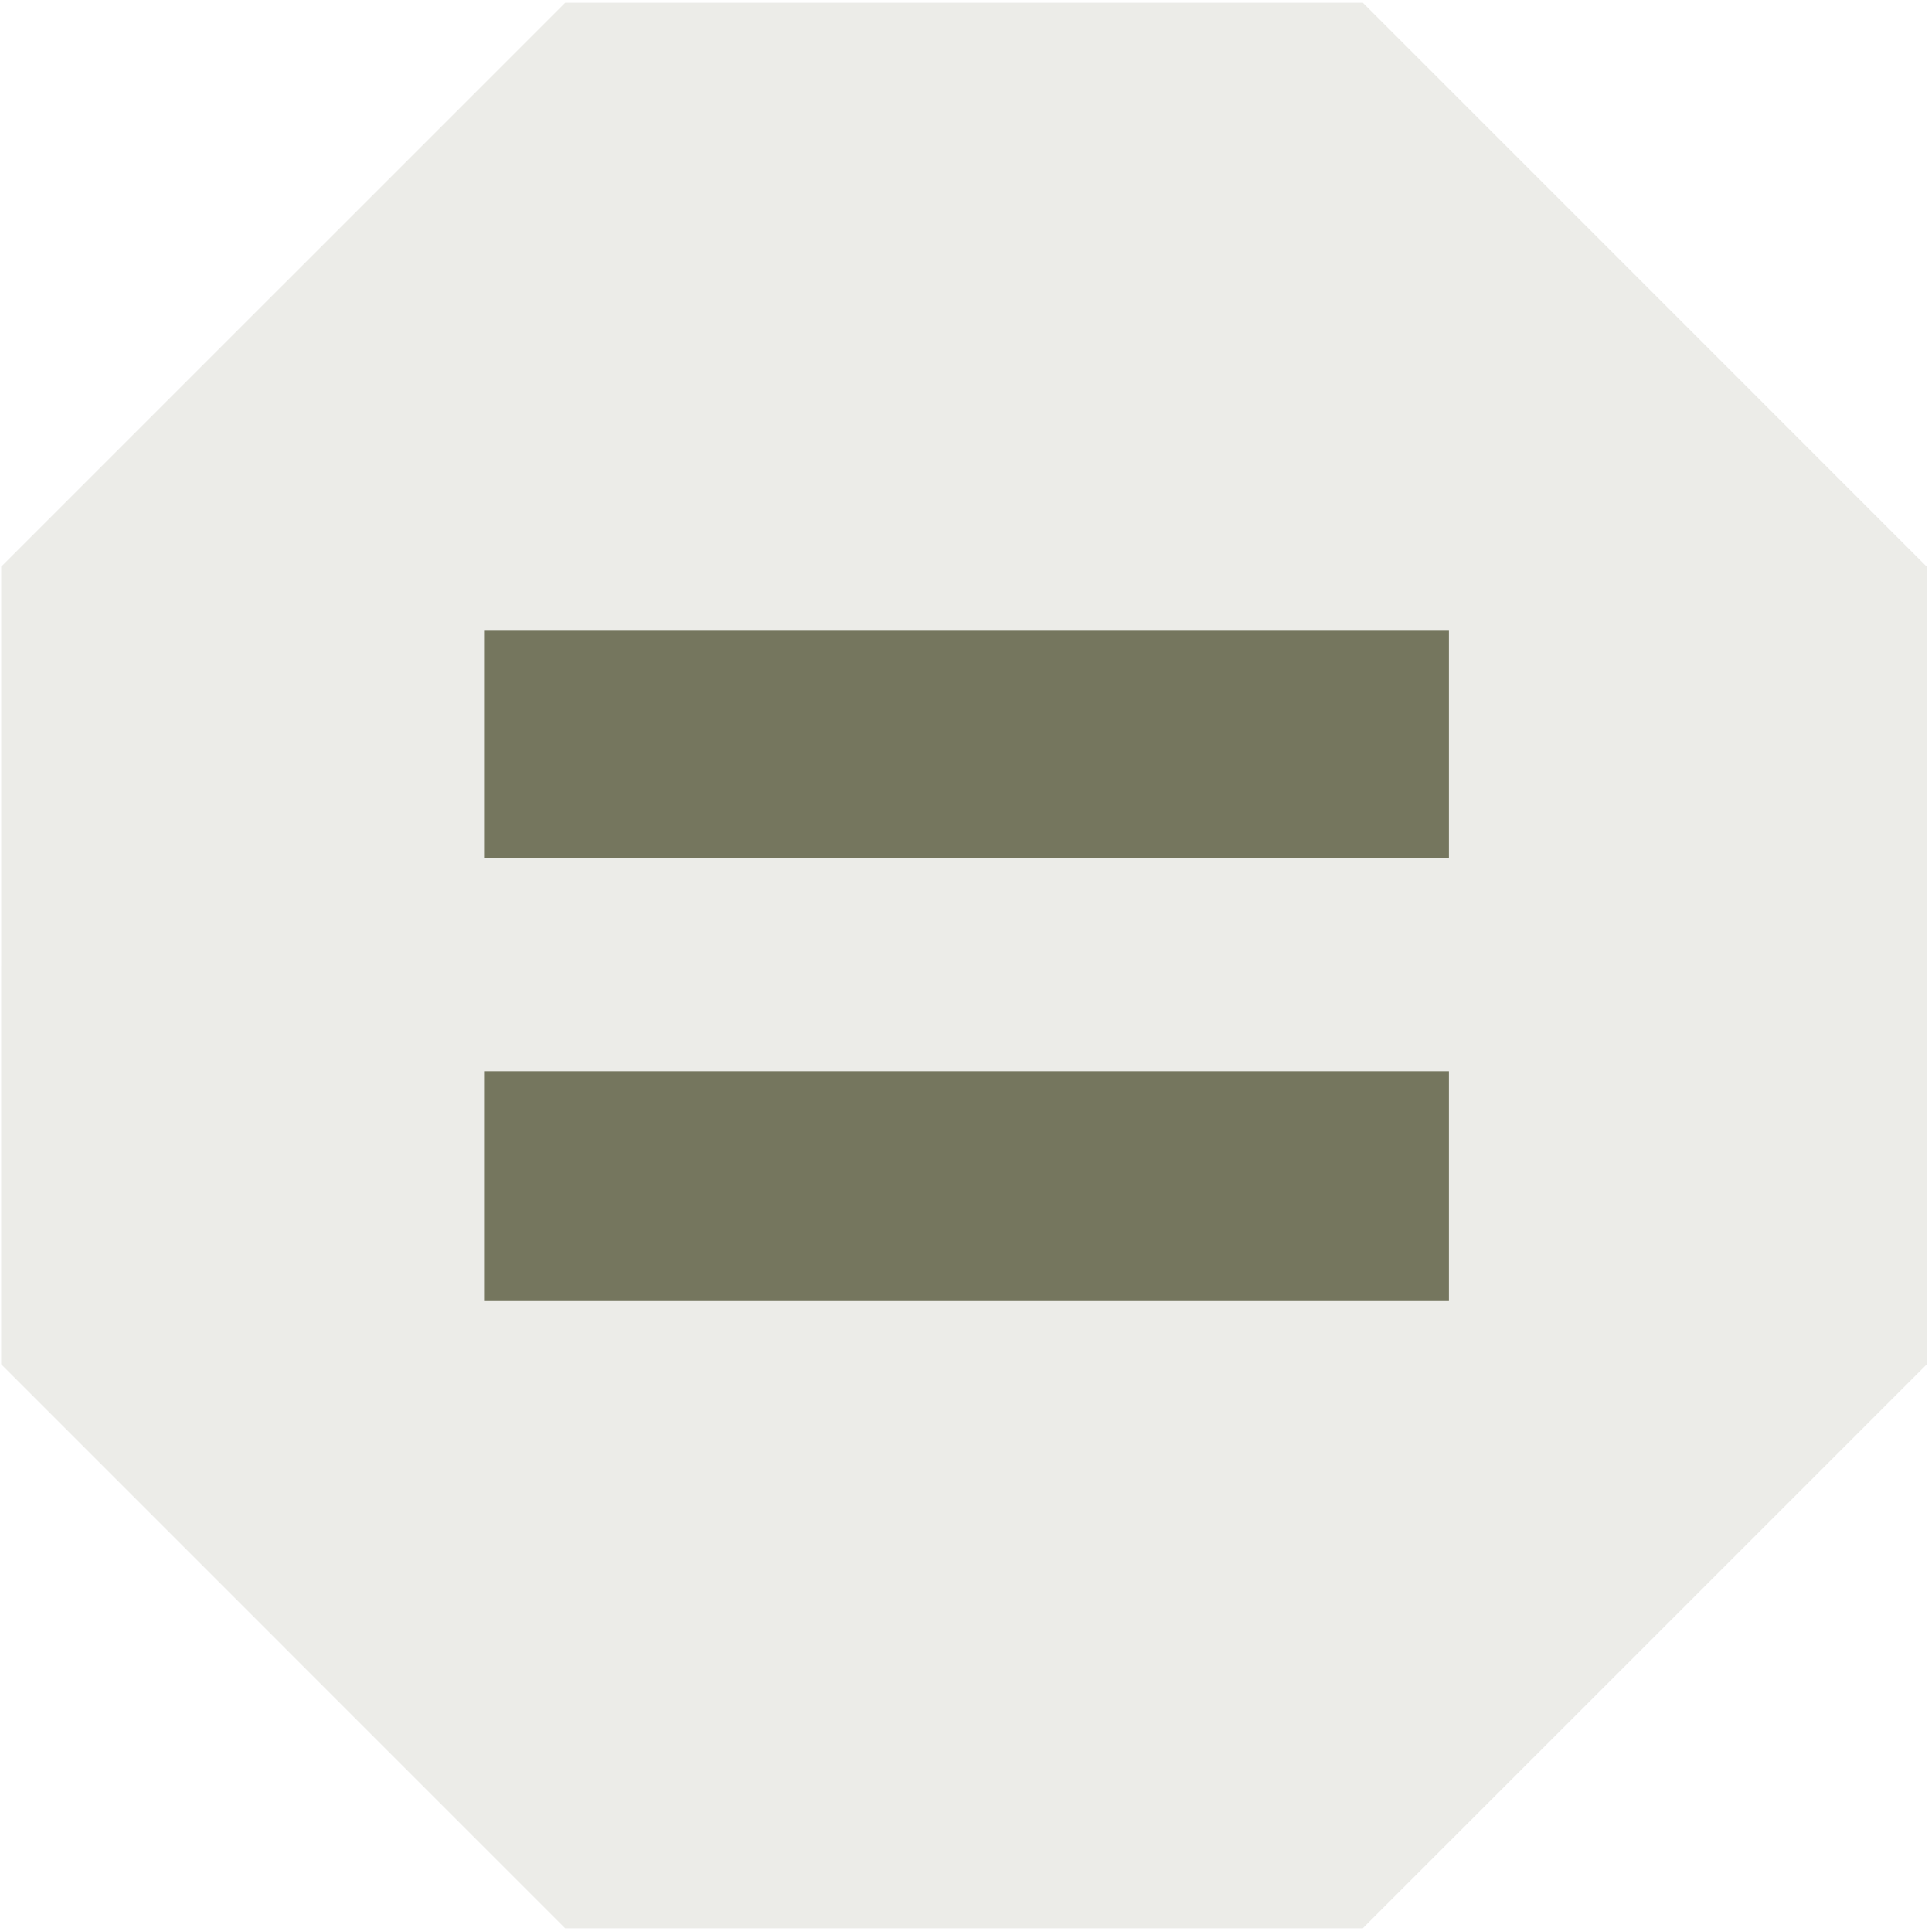 <?xml version="1.0" encoding="UTF-8" standalone="no"?>
<!-- Created with Inkscape (http://www.inkscape.org/) -->

<svg
   xmlns:dc="http://purl.org/dc/elements/1.1/"
   xmlns:cc="http://creativecommons.org/ns#"
   xmlns:rdf="http://www.w3.org/1999/02/22-rdf-syntax-ns#"
   xmlns:svg="http://www.w3.org/2000/svg"
   xmlns="http://www.w3.org/2000/svg"
   xmlns:sodipodi="http://sodipodi.sourceforge.net/DTD/sodipodi-0.dtd"
   xmlns:inkscape="http://www.inkscape.org/namespaces/inkscape"
   width="284.142"
   height="284.041"
   id="svg3867"
   version="1.1"
   inkscape:version="0.48.5 r10040"
   sodipodi:docname="symb_neu.svg"
   inkscape:export-filename="/media/workcard/workstickdir/projekte/sober/deployment/django-sober/sober/static/sober/img/favicon1.png"
   inkscape:export-xdpi="12.167273"
   inkscape:export-ydpi="12.167273"
   viewBox="0 0 266.383 266.288">
  <defs
     id="defs3869" />
  <sodipodi:namedview
     id="base"
     pagecolor="#ffffff"
     bordercolor="#666666"
     borderopacity="1.0"
     inkscape:pageopacity="0.0"
     inkscape:pageshadow="2"
     inkscape:zoom="2"
     inkscape:cx="167.64975"
     inkscape:cy="131.13795"
     inkscape:document-units="px"
     inkscape:current-layer="layer1"
     showgrid="true"
     fit-margin-top="0"
     fit-margin-left="0"
     fit-margin-right="0"
     fit-margin-bottom="0"
     inkscape:window-width="1920"
     inkscape:window-height="1025"
     inkscape:window-x="-2"
     inkscape:window-y="-3"
     inkscape:window-maximized="1"
     inkscape:snap-page="true"
     inkscape:snap-grids="false"
     inkscape:snap-to-guides="false"
     units="mm"
     inkscape:snap-global="false">
    <inkscape:grid
       type="xygrid"
       id="grid4415"
       empspacing="5"
       visible="true"
       enabled="true"
       snapvisiblegridlinesonly="true"
       originx="10.61"
       originy="10.607"
       spacingx="1"
       spacingy="1" />
  </sodipodi:namedview>
  <g
     inkscape:label="Layer 1"
     inkscape:groupmode="layer"
     id="layer1"
     transform="translate(-183.947,-153.518)">
    <rect
       style="fill:#ffffff;fill-opacity:1;stroke:none"
       id="rect4413"
       width="266.383"
       height="266.288"
       x="183.947"
       y="153.518" />
    <path
       transform="matrix(4.87,-2.017,2.017,4.87,-2620.211,-1335.965)"
       d="M 416.276,516.888 397,524.872 l -19.276,-7.984 -7.984,-19.276 7.984,-19.276 19.276,-7.984 19.276,7.984 7.984,19.276 z"
       inkscape:randomized="0"
       inkscape:rounded="0"
       inkscape:flatsided="true"
       sodipodi:arg2="1.1780972"
       sodipodi:arg1="0.78539816"
       sodipodi:r2="25.185251"
       sodipodi:r1="27.260319"
       sodipodi:cy="497.61218"
       sodipodi:cx="397"
       sodipodi:sides="8"
       id="path3844"
       style="fill:#ecece8;fill-opacity:1;stroke:none"
       sodipodi:type="star" />
    <g
       style="font-size:15.081px;font-style:normal;font-variant:normal;font-weight:bold;font-stretch:normal;line-height:0%;letter-spacing:0px;word-spacing:0px;fill:#75765e;fill-opacity:1;stroke:none;font-family:STIXIntegralsD;-inkscape-font-specification:STIXIntegralsD Bold"
       id="text3846"
       transform="matrix(0.776,0,0,1,71.109,0)">
      <path
         d="m 231.425,240.396 171.427,0 0,31.424 -171.427,0 0,-31.424 m 0,60.842 171.427,0 0,31.691 -171.427,0 0,-31.691"
         style="font-size:273.855px;line-height:1.25;fill:#75765e"
         id="path3864"
         inkscape:connector-curvature="0" />
    </g>
  </g>
</svg>
